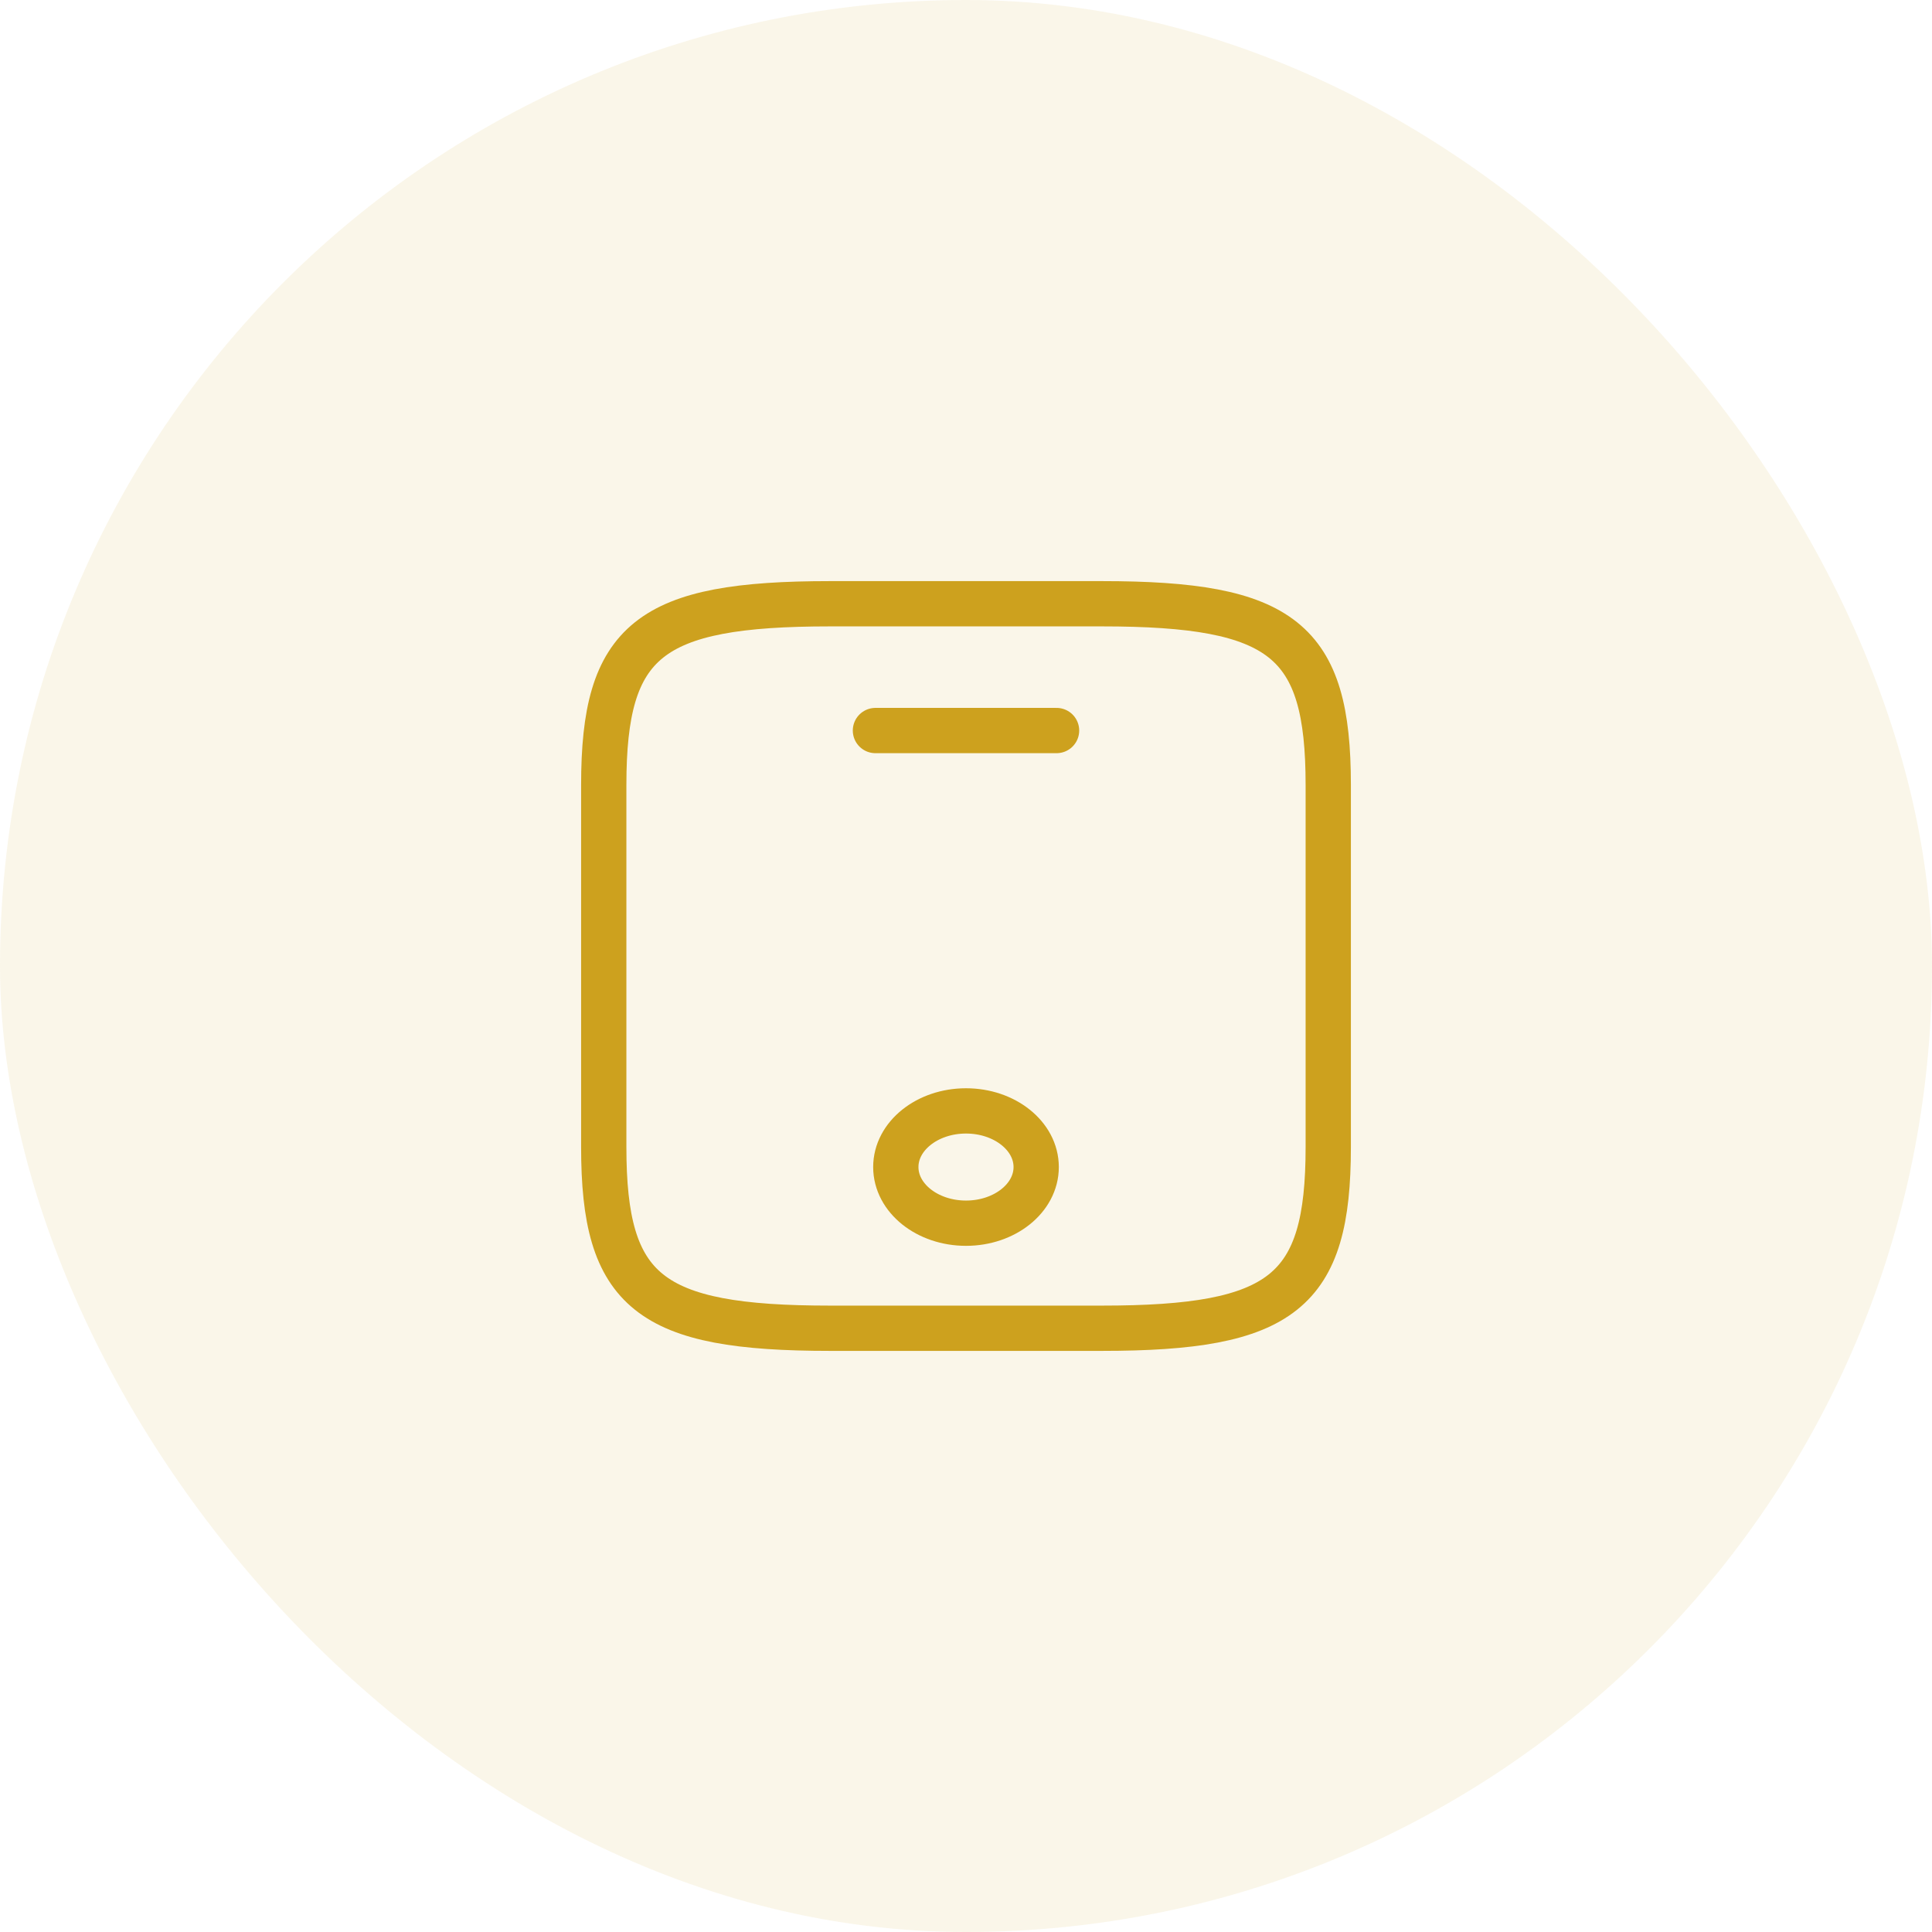 <svg width="64" height="64" viewBox="0 0 64 64" fill="none" xmlns="http://www.w3.org/2000/svg">
<rect width="64" height="64" rx="32" fill="#CDA11E" fill-opacity="0.1"/>
<path d="M44 26L44 38C44 42.8 42.5 44 36.5 44L27.5 44C21.5 44 20 42.8 20 38L20 26C20 21.2 21.5 20 27.5 20L36.5 20C42.5 20 44 21.2 44 26Z" stroke="#CDA11E" stroke-width="1.5" stroke-linecap="round" stroke-linejoin="round"/>
<path d="M35 24.2L29 24.2" stroke="#CDA11E" stroke-width="1.5" stroke-linecap="round" stroke-linejoin="round"/>
<path d="M32 40.52C33.284 40.52 34.325 39.687 34.325 38.66C34.325 37.633 33.284 36.8 32 36.8C30.716 36.8 29.675 37.633 29.675 38.66C29.675 39.687 30.716 40.52 32 40.52Z" stroke="#CDA11E" stroke-width="1.5" stroke-linecap="round" stroke-linejoin="round"/>
</svg>
